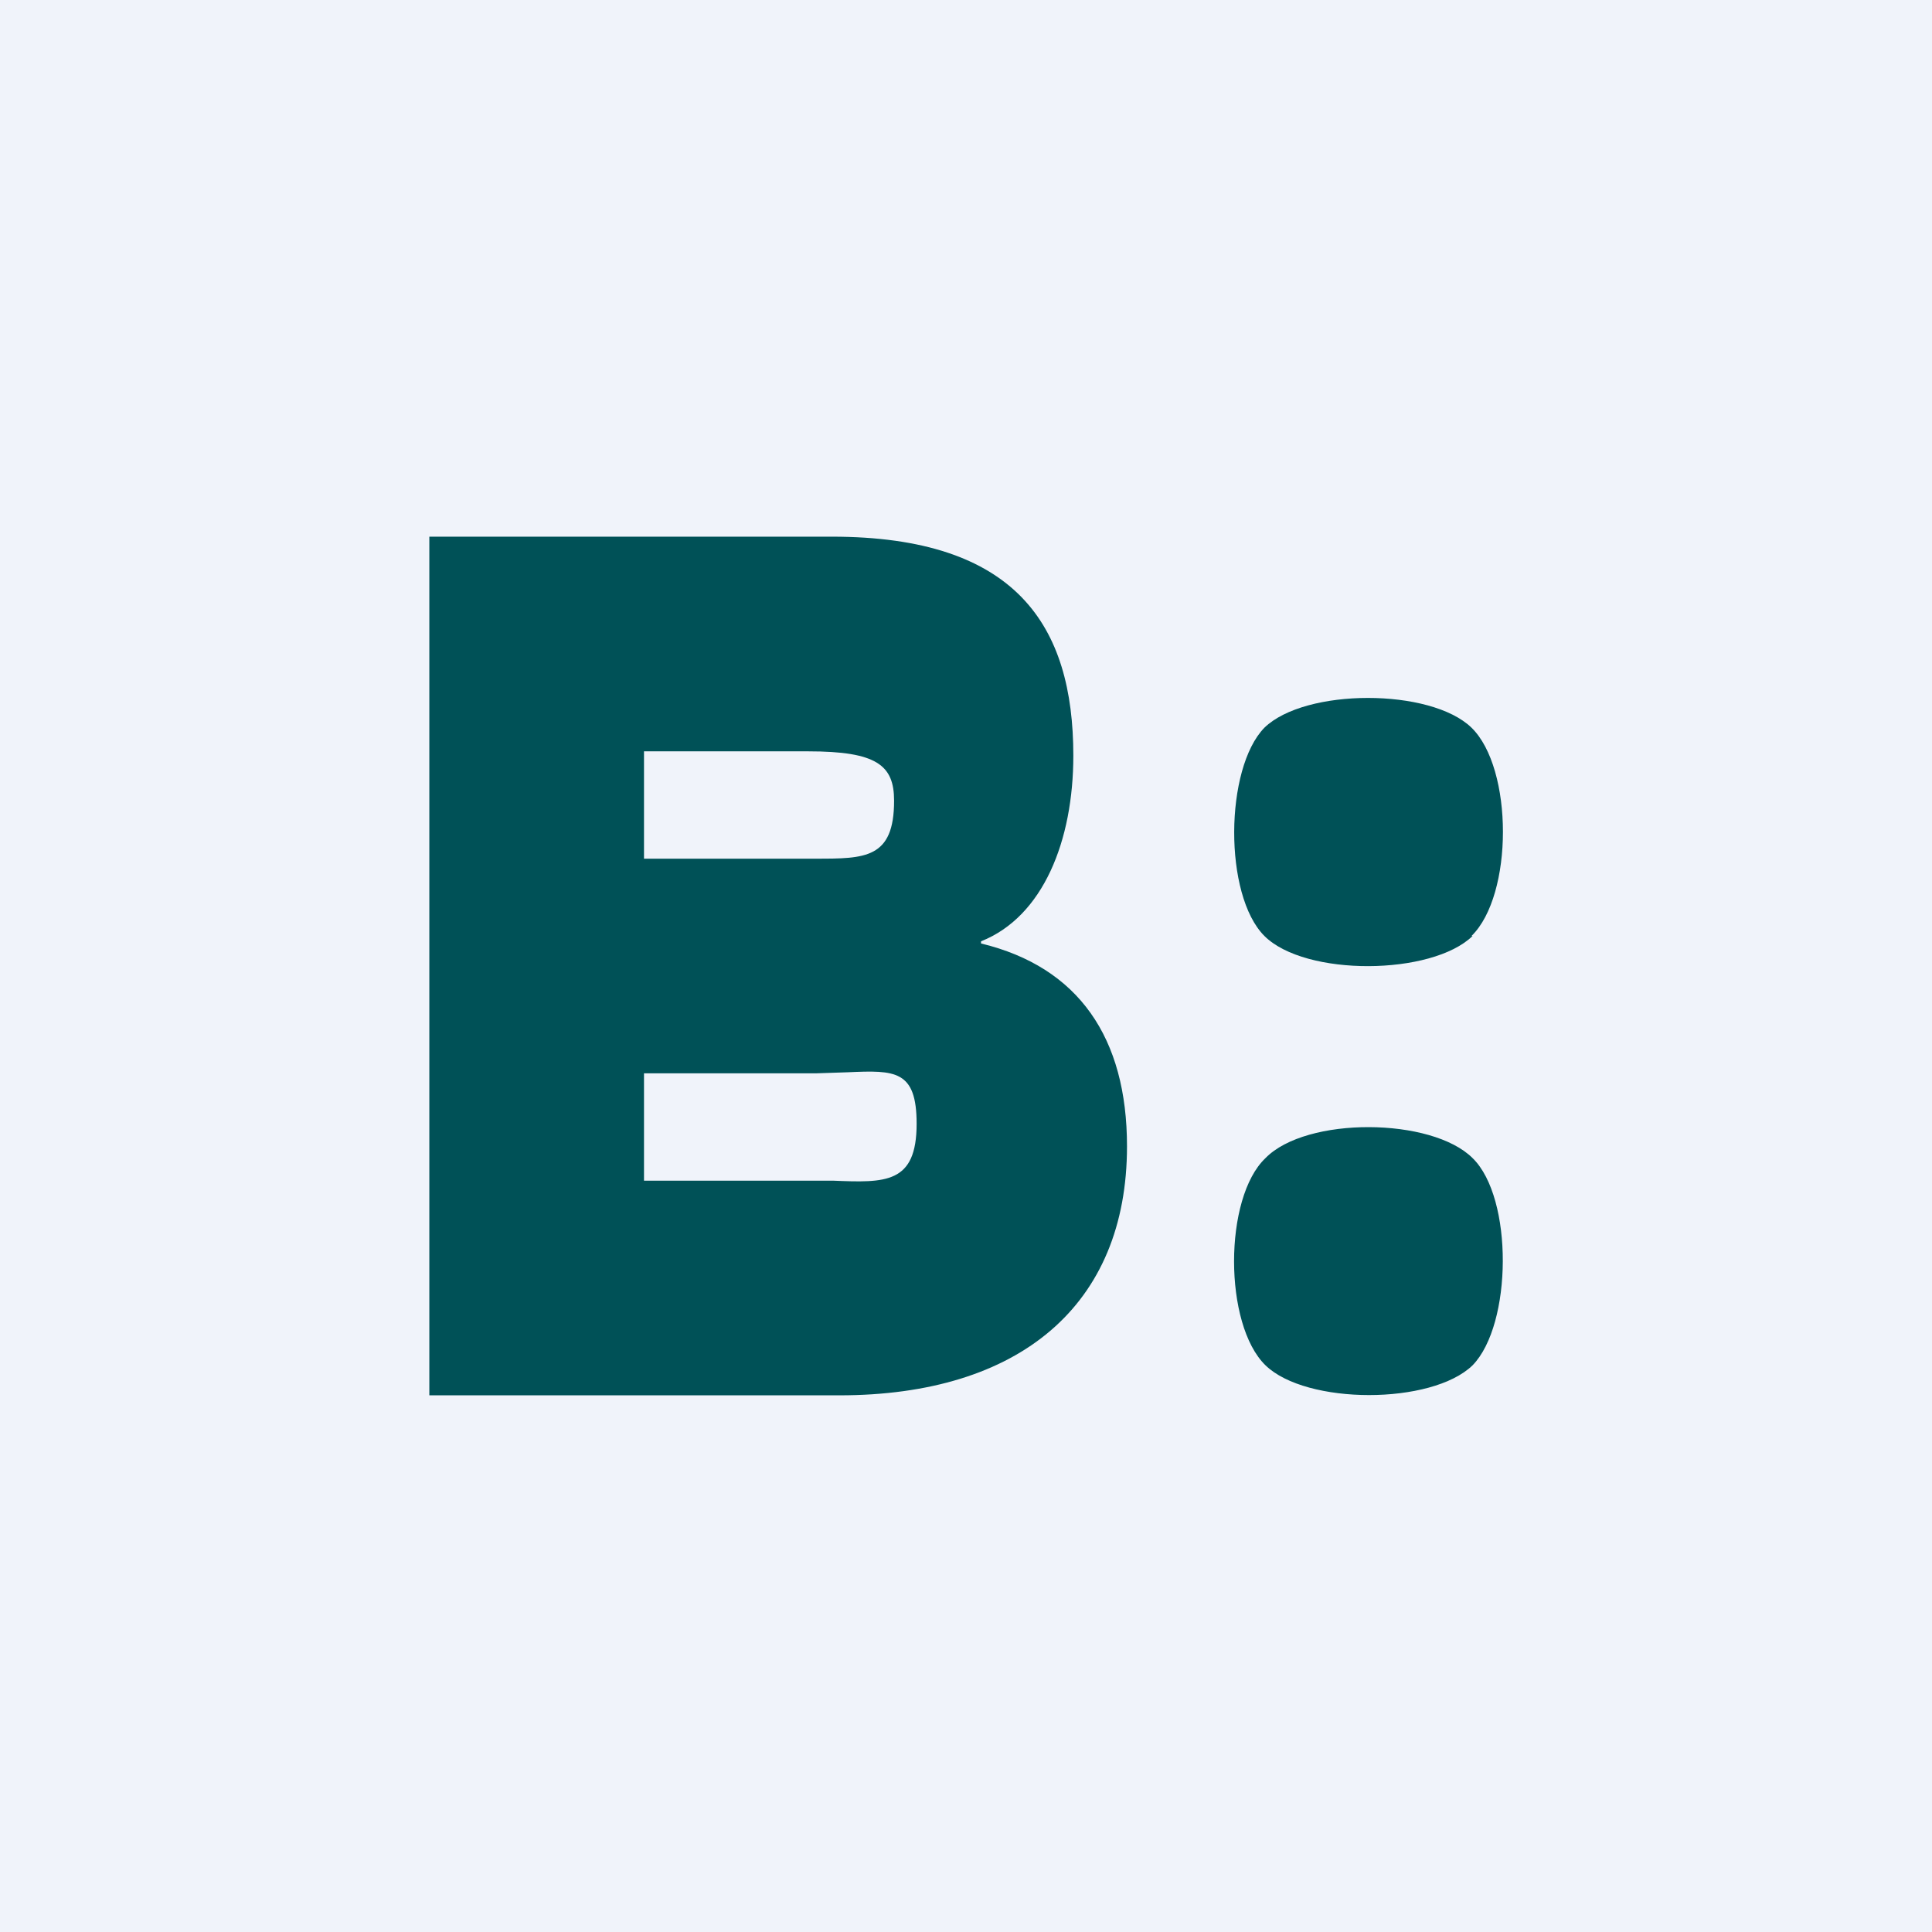 <!-- by TradingView --><svg width="18" height="18" viewBox="0 0 18 18" xmlns="http://www.w3.org/2000/svg"><path fill="#F0F3FA" d="M0 0h18v18H0z"/><path d="M9.14 8.77v.02c.91.22 1.36.88 1.36 1.89 0 1.48-1 2.32-2.68 2.32H4V5h3.75C9.47 5 10 5.83 10 7.04c0 .79-.28 1.5-.86 1.73ZM7.53 7H6v1h1.6c.46 0 .73 0 .73-.54 0-.33-.16-.46-.8-.46ZM6 11h1.76c.49.02.78.03.78-.53 0-.5-.2-.5-.64-.48l-.3.01H6v1Zm7.71-2.28c.39-.38.39-1.56 0-1.94-.38-.37-1.55-.37-1.93 0-.37.38-.38 1.56 0 1.94.38.38 1.56.37 1.94 0Zm-1.92 2.07c-.39.37-.39 1.55 0 1.93.38.37 1.55.37 1.93 0 .37-.38.38-1.56 0-1.93-.38-.38-1.55-.39-1.93 0Z" fill="#005157"/></svg>